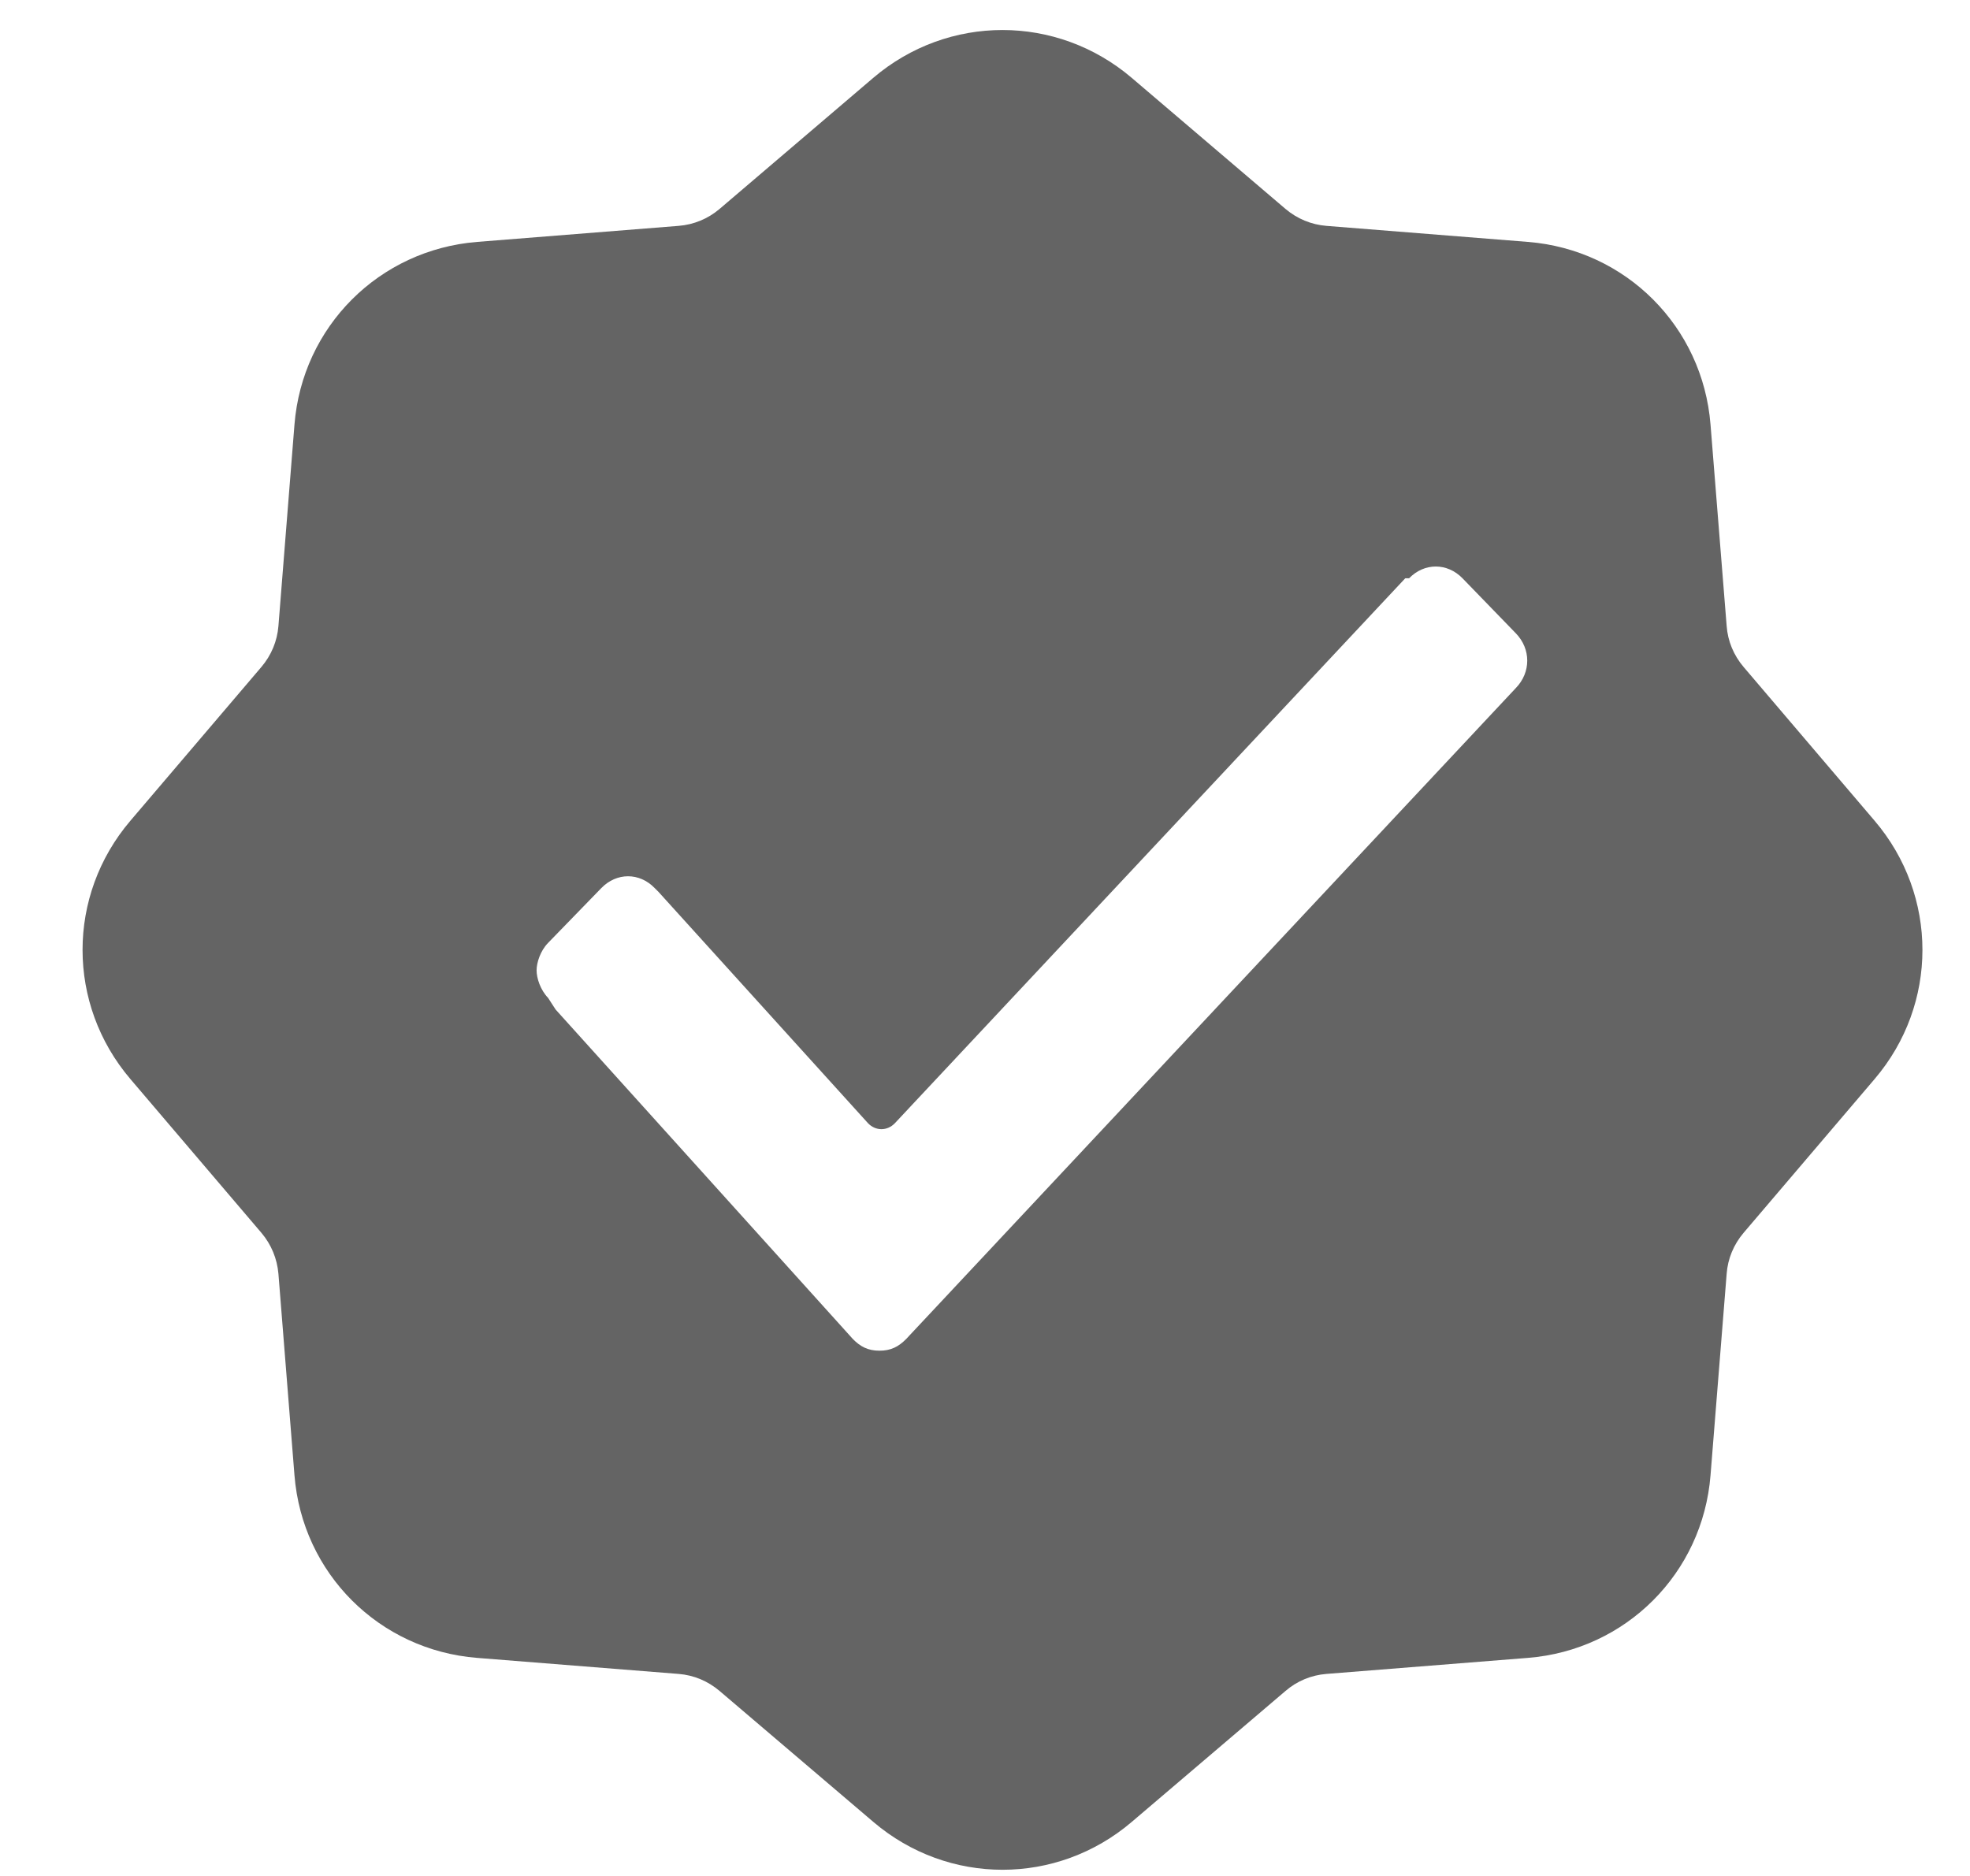 <?xml version="1.0" encoding="UTF-8"?>
<svg width="21px" height="20px" viewBox="0 0 21 20" version="1.1" xmlns="http://www.w3.org/2000/svg" xmlns:xlink="http://www.w3.org/1999/xlink">
    <!-- Generator: Sketch 52.1 (67048) - http://www.bohemiancoding.com/sketch -->
    <title>validation</title>
    <desc>Created with Sketch.</desc>
    <defs>
        <path d="M2.968,661.58 C2.954,661.419 2.892,661.268 2.787,661.144 L1.39,659.504 C0.71,658.706 0.71,657.548 1.39,656.75 L2.787,655.11 C2.892,654.986 2.955,654.836 2.968,654.674 L3.139,652.527 C3.222,651.482 4.041,650.663 5.086,650.579 L7.234,650.408 C7.396,650.395 7.546,650.333 7.67,650.228 L9.309,648.83 C10.107,648.15 11.265,648.15 12.064,648.83 L13.704,650.228 C13.827,650.332 13.978,650.395 14.139,650.408 L16.287,650.579 C17.332,650.662 18.151,651.482 18.234,652.527 L18.406,654.674 C18.418,654.836 18.481,654.986 18.586,655.11 L19.983,656.75 C20.663,657.548 20.663,658.707 19.983,659.504 L18.586,661.144 C18.481,661.268 18.418,661.419 18.406,661.58 L18.234,663.728 C18.151,664.773 17.332,665.592 16.287,665.675 L14.139,665.846 C13.978,665.859 13.827,665.921 13.704,666.027 L12.064,667.424 C11.665,667.764 11.176,667.934 10.687,667.934 C10.198,667.934 9.709,667.764 9.31,667.424 L7.67,666.027 C7.546,665.922 7.396,665.859 7.234,665.846 L5.086,665.675 C4.041,665.592 3.222,664.773 3.139,663.728 L2.968,661.58 Z M5.842,658.638 L5.923,658.763 L9.091,662.275 C9.172,662.358 9.254,662.4 9.375,662.4 C9.497,662.4 9.578,662.358 9.66,662.275 L16.158,655.336 C16.321,655.169 16.321,654.918 16.158,654.751 L15.59,654.165 C15.427,653.998 15.183,653.998 15.021,654.165 L14.98,654.165 L9.538,659.976 C9.457,660.059 9.335,660.059 9.254,659.976 L7.02,657.509 L6.979,657.468 C6.817,657.3 6.573,657.3 6.41,657.468 L5.842,658.053 C5.761,658.136 5.72,658.262 5.72,658.345 C5.72,658.429 5.761,658.554 5.842,658.638 Z" id="path-1"></path>
    </defs>
    <g id="RHP-Search--Desktop-v2" stroke="none" stroke-width="1" fill="none" fill-rule="evenodd">
        <g id="PopUp-Profile" transform="translate(-272, -1130)">
            <g id="UI/buttons/pill/large" transform="translate(272, 482)">
                <mask id="mask-2" fill="white">
                    <use xlink:href="#path-1"></use>
                </mask>
                <use id="validation" fill="#646464" fill-rule="nonzero" xlink:href="#path-1"></use>
            </g>
        </g>
    </g>
</svg>